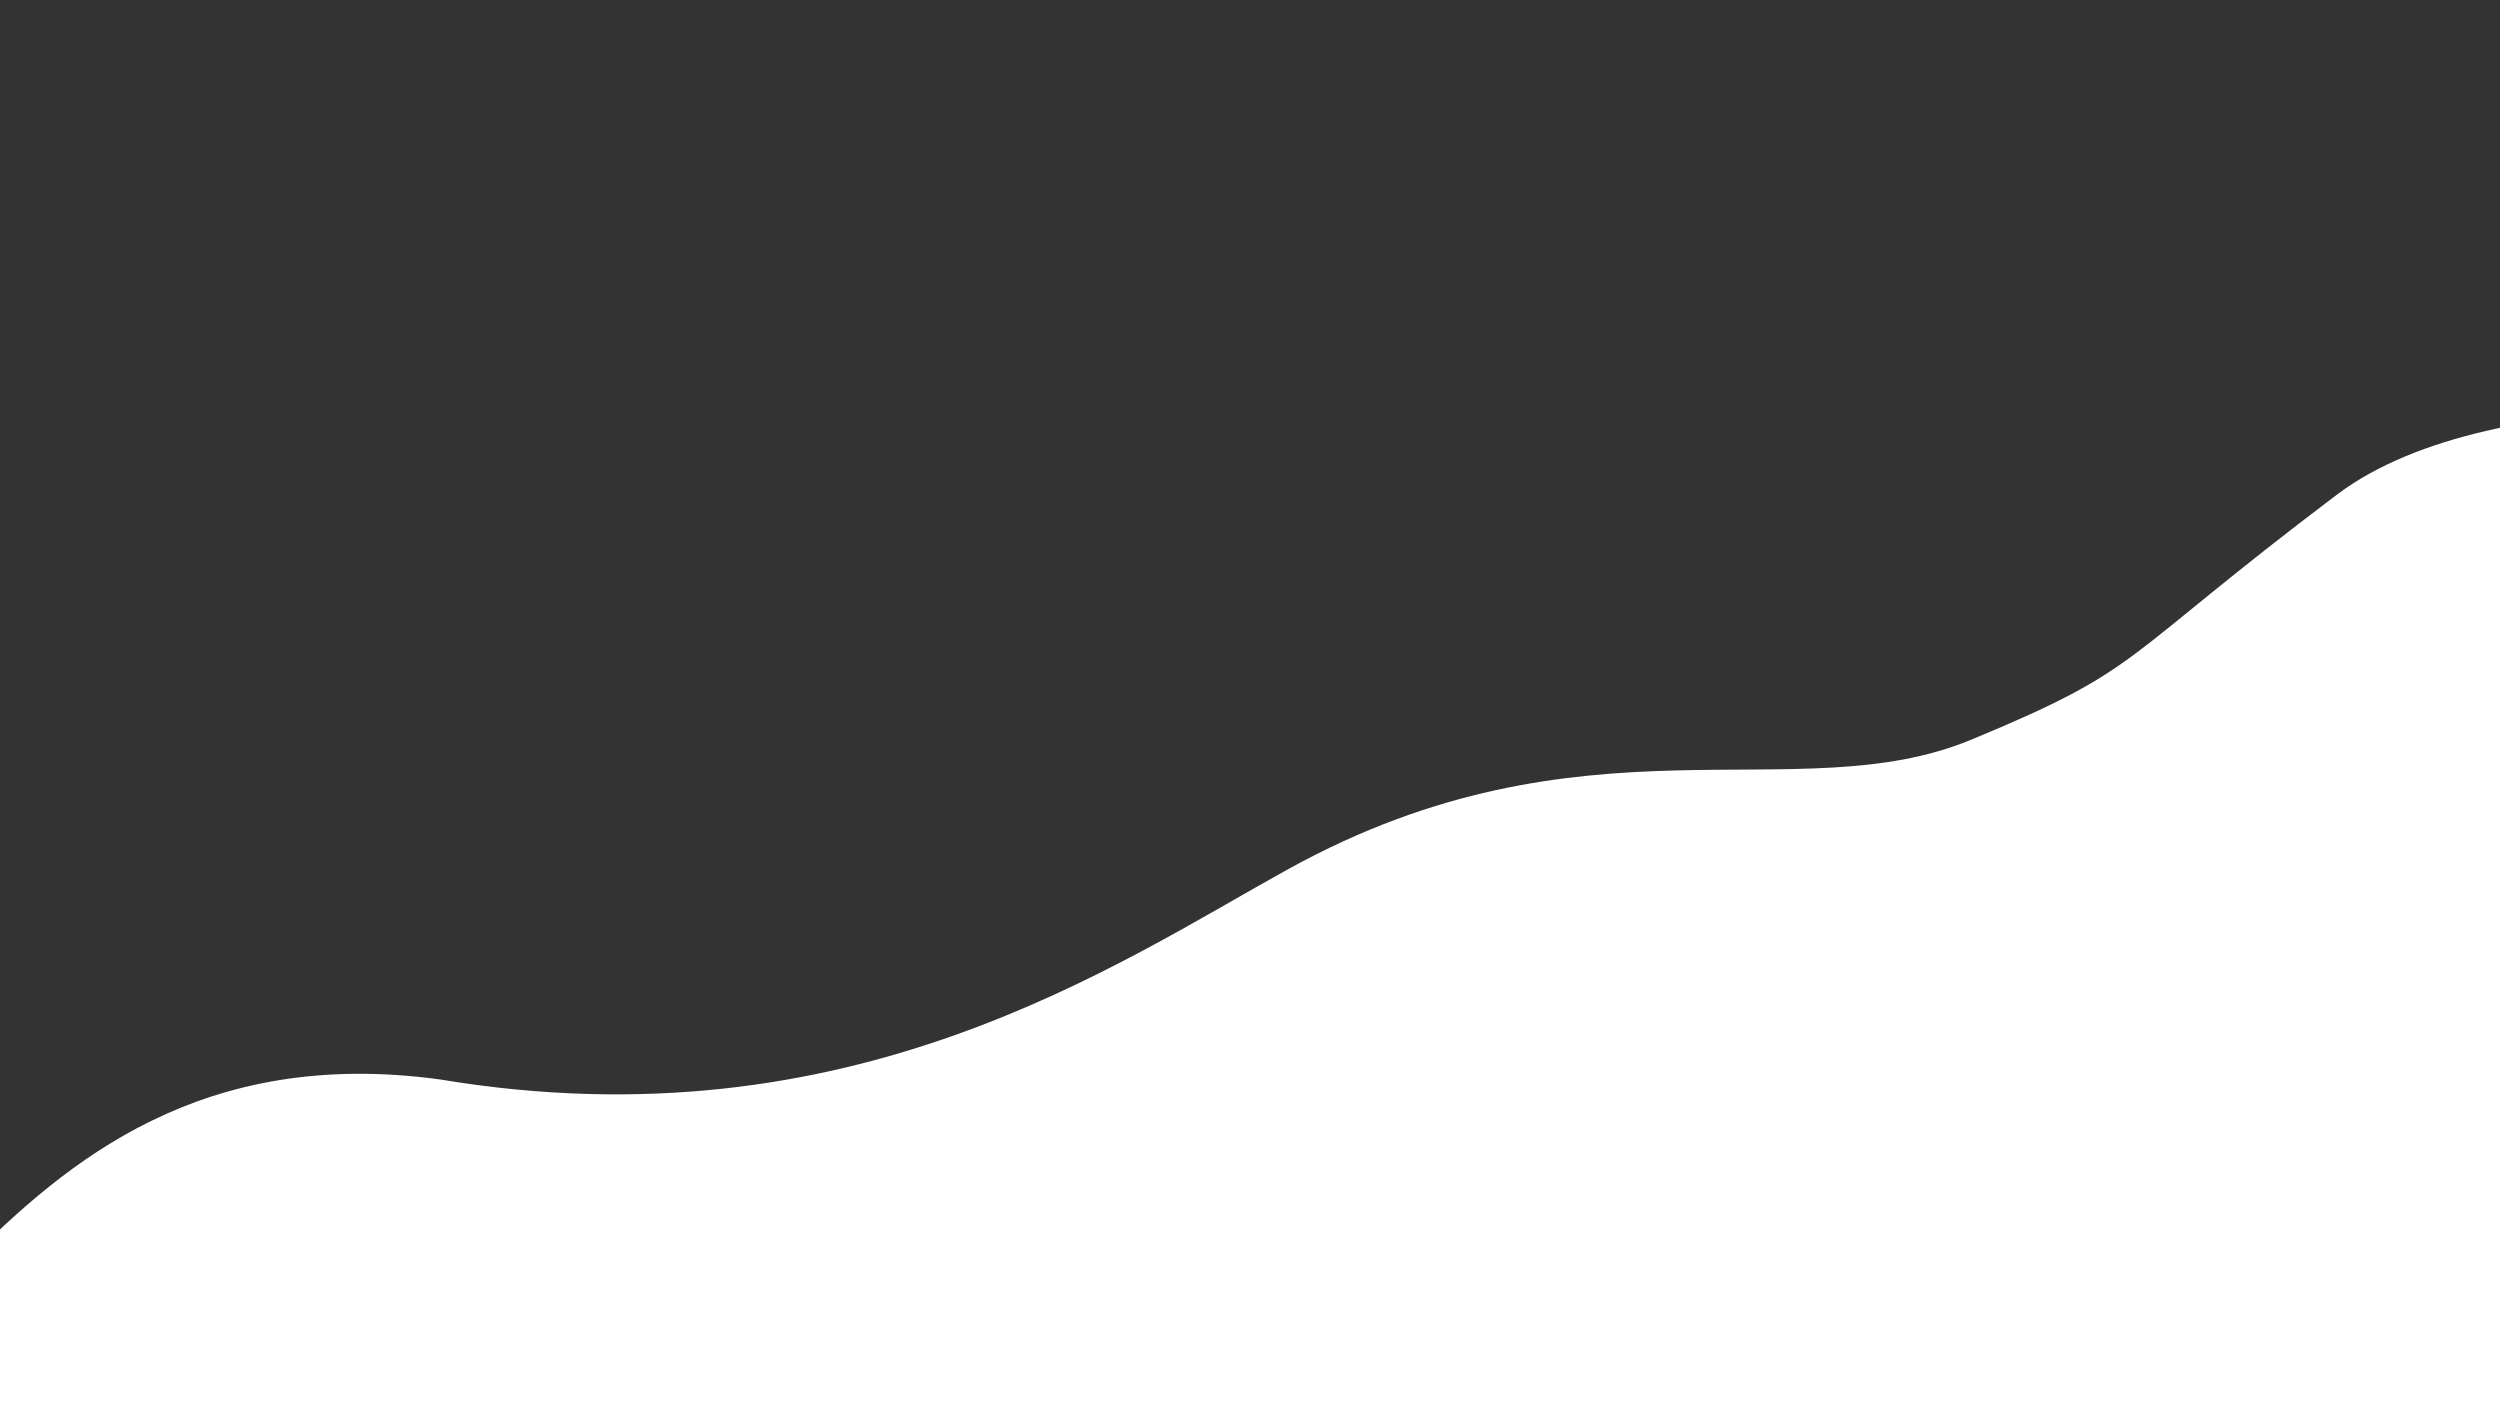 <?xml version="1.0" encoding="UTF-8" standalone="no"?>
<svg
   xmlns:dc="http://purl.org/dc/elements/1.1/"
   xmlns:cc="http://creativecommons.org/ns#"
   xmlns:rdf="http://www.w3.org/1999/02/22-rdf-syntax-ns#"
   xmlns:svg="http://www.w3.org/2000/svg"
   xmlns="http://www.w3.org/2000/svg"
   xmlns:sodipodi="http://sodipodi.sourceforge.net/DTD/sodipodi-0.dtd"
   xmlns:inkscape="http://www.inkscape.org/namespaces/inkscape"
   width="1280"
   height="720"
   preserveAspectRatio="xMidYMid"
   viewBox="0 0 1280 720"
   style="display:block"
   version="1.1"
   id="svg11"
   sodipodi:docname="ondas2.svg"
   inkscape:version="1.0.1 (3bc2e813f5, 2020-09-07)">
  <rect x="0" y="0" width="1280" height="720" fill="#333333" stroke="none"/>
  <sodipodi:namedview
     pagecolor="#ffffff"
     bordercolor="#666666"
     borderopacity="1"
     objecttolerance="10"
     gridtolerance="10"
     guidetolerance="10"
     inkscape:pageopacity="0"
     inkscape:pageshadow="2"
     inkscape:window-width="1366"
     inkscape:window-height="705"
     id="namedview10"
     showgrid="false"
     inkscape:zoom="0.35502378"
     inkscape:cx="760.12059"
     inkscape:cy="589.57156"
     inkscape:window-x="-8"
     inkscape:window-y="-8"
     inkscape:window-maximized="1"
     inkscape:current-layer="svg11" />
  <defs
     id="defs15" />
  <path
     style="fill:#ffffff;fill-opacity:1;stroke:none;stroke-width:1px;stroke-linecap:butt;stroke-linejoin:miter;stroke-opacity:1"
     d="m -150.609,690.858 c 100.138,97.147 131.7,-171.667 375.982,-138.166 210.605,35.101 346.905,-59.593 434.482,-107.85 150.99,-83.199 259.906,-29.088 349.268,-66.065 89.362,-36.977 73.751,-39.662 187.196,-125.386 82.971,-62.697 264.243,-40.013 264.243,-40.013 l 43.607,487.222 -1670.137,212.619 z"
     id="path835"
     sodipodi:nodetypes="ccssscccc" />
</svg>

